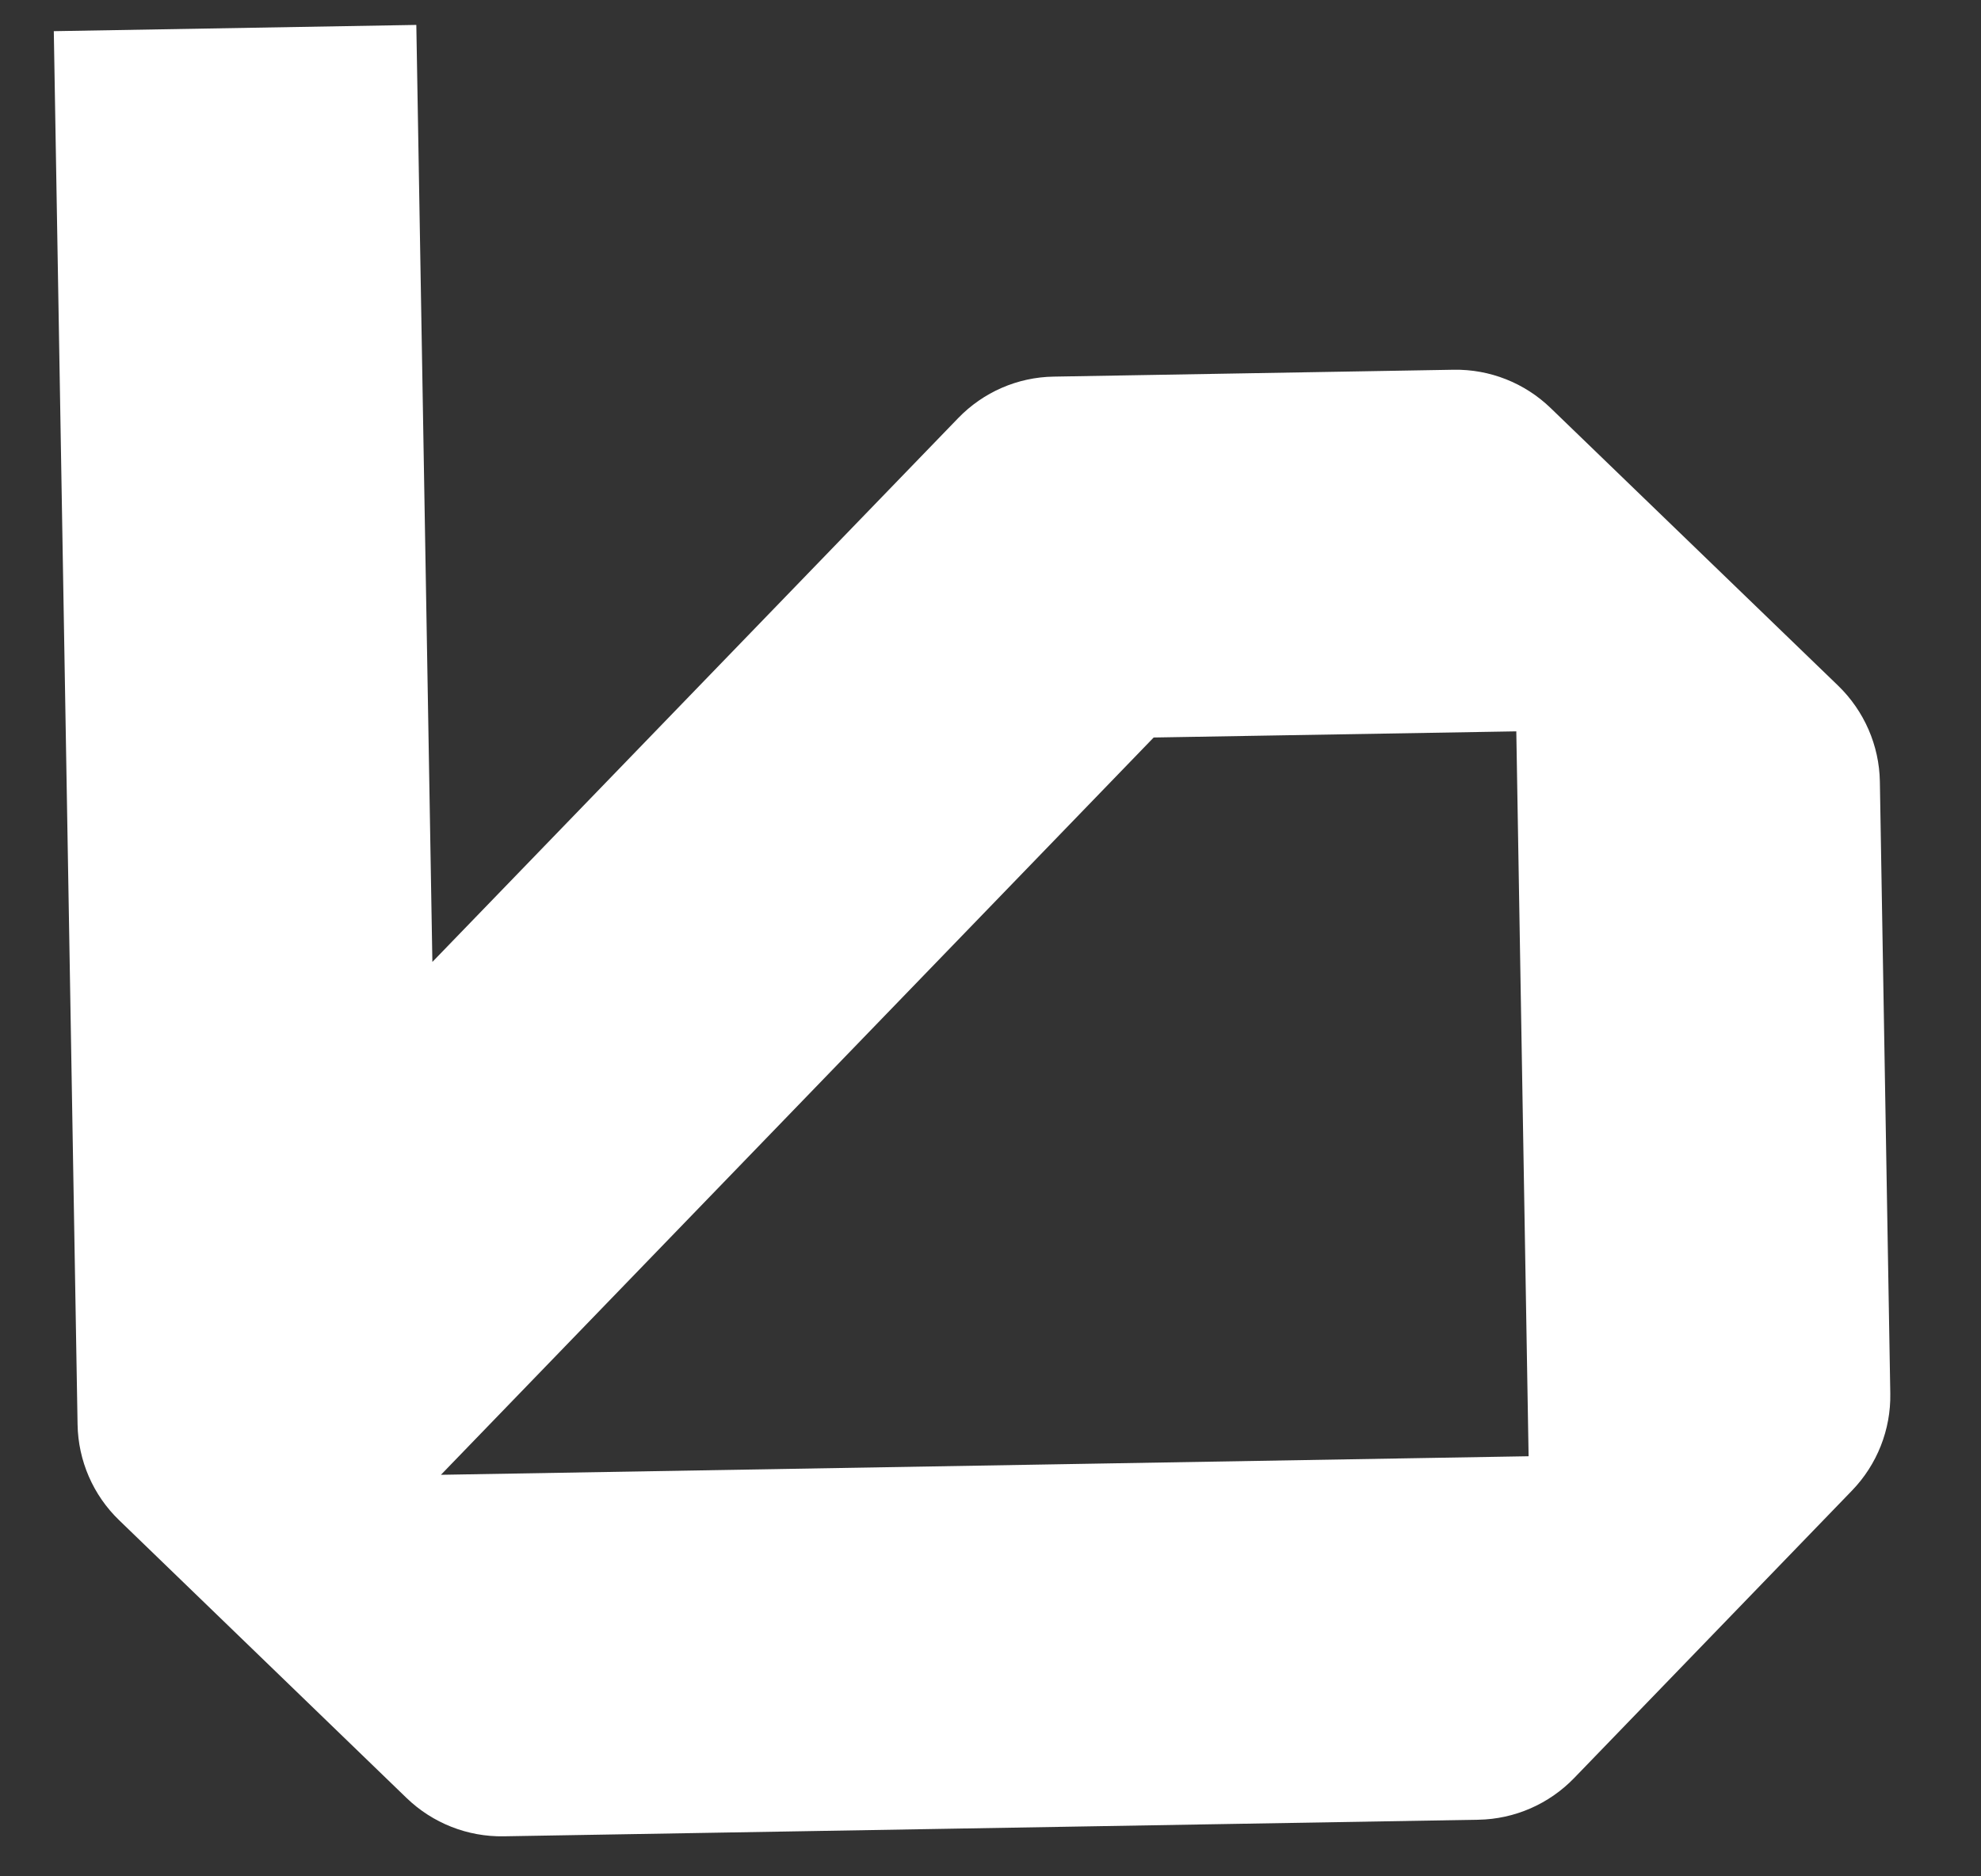 <svg width="19" height="18" viewBox="0 0 19 18" fill="none" xmlns="http://www.w3.org/2000/svg">
<rect x="0" y="0" width="19" height="18" fill="#333333" stroke="none"/>
<path d="M15.097 17.058L17.762 14.3C18.003 14.051 18.136 13.716 18.13 13.369L18.03 7.497C18.024 7.151 17.88 6.821 17.631 6.579L14.873 3.915C14.624 3.674 14.289 3.541 13.942 3.547L10.106 3.613C9.76 3.618 9.43 3.762 9.189 4.012L4.147 9.228L3.993 0.239L0.516 0.299L0.744 13.666C0.75 14.013 0.893 14.343 1.143 14.584L3.9 17.249C4.15 17.49 4.485 17.622 4.831 17.616L14.18 17.457C14.526 17.451 14.856 17.307 15.097 17.058ZM11.065 7.075L14.543 7.016L14.661 13.97L4.229 14.148L11.065 7.075Z" fill="white"/>
</svg>
